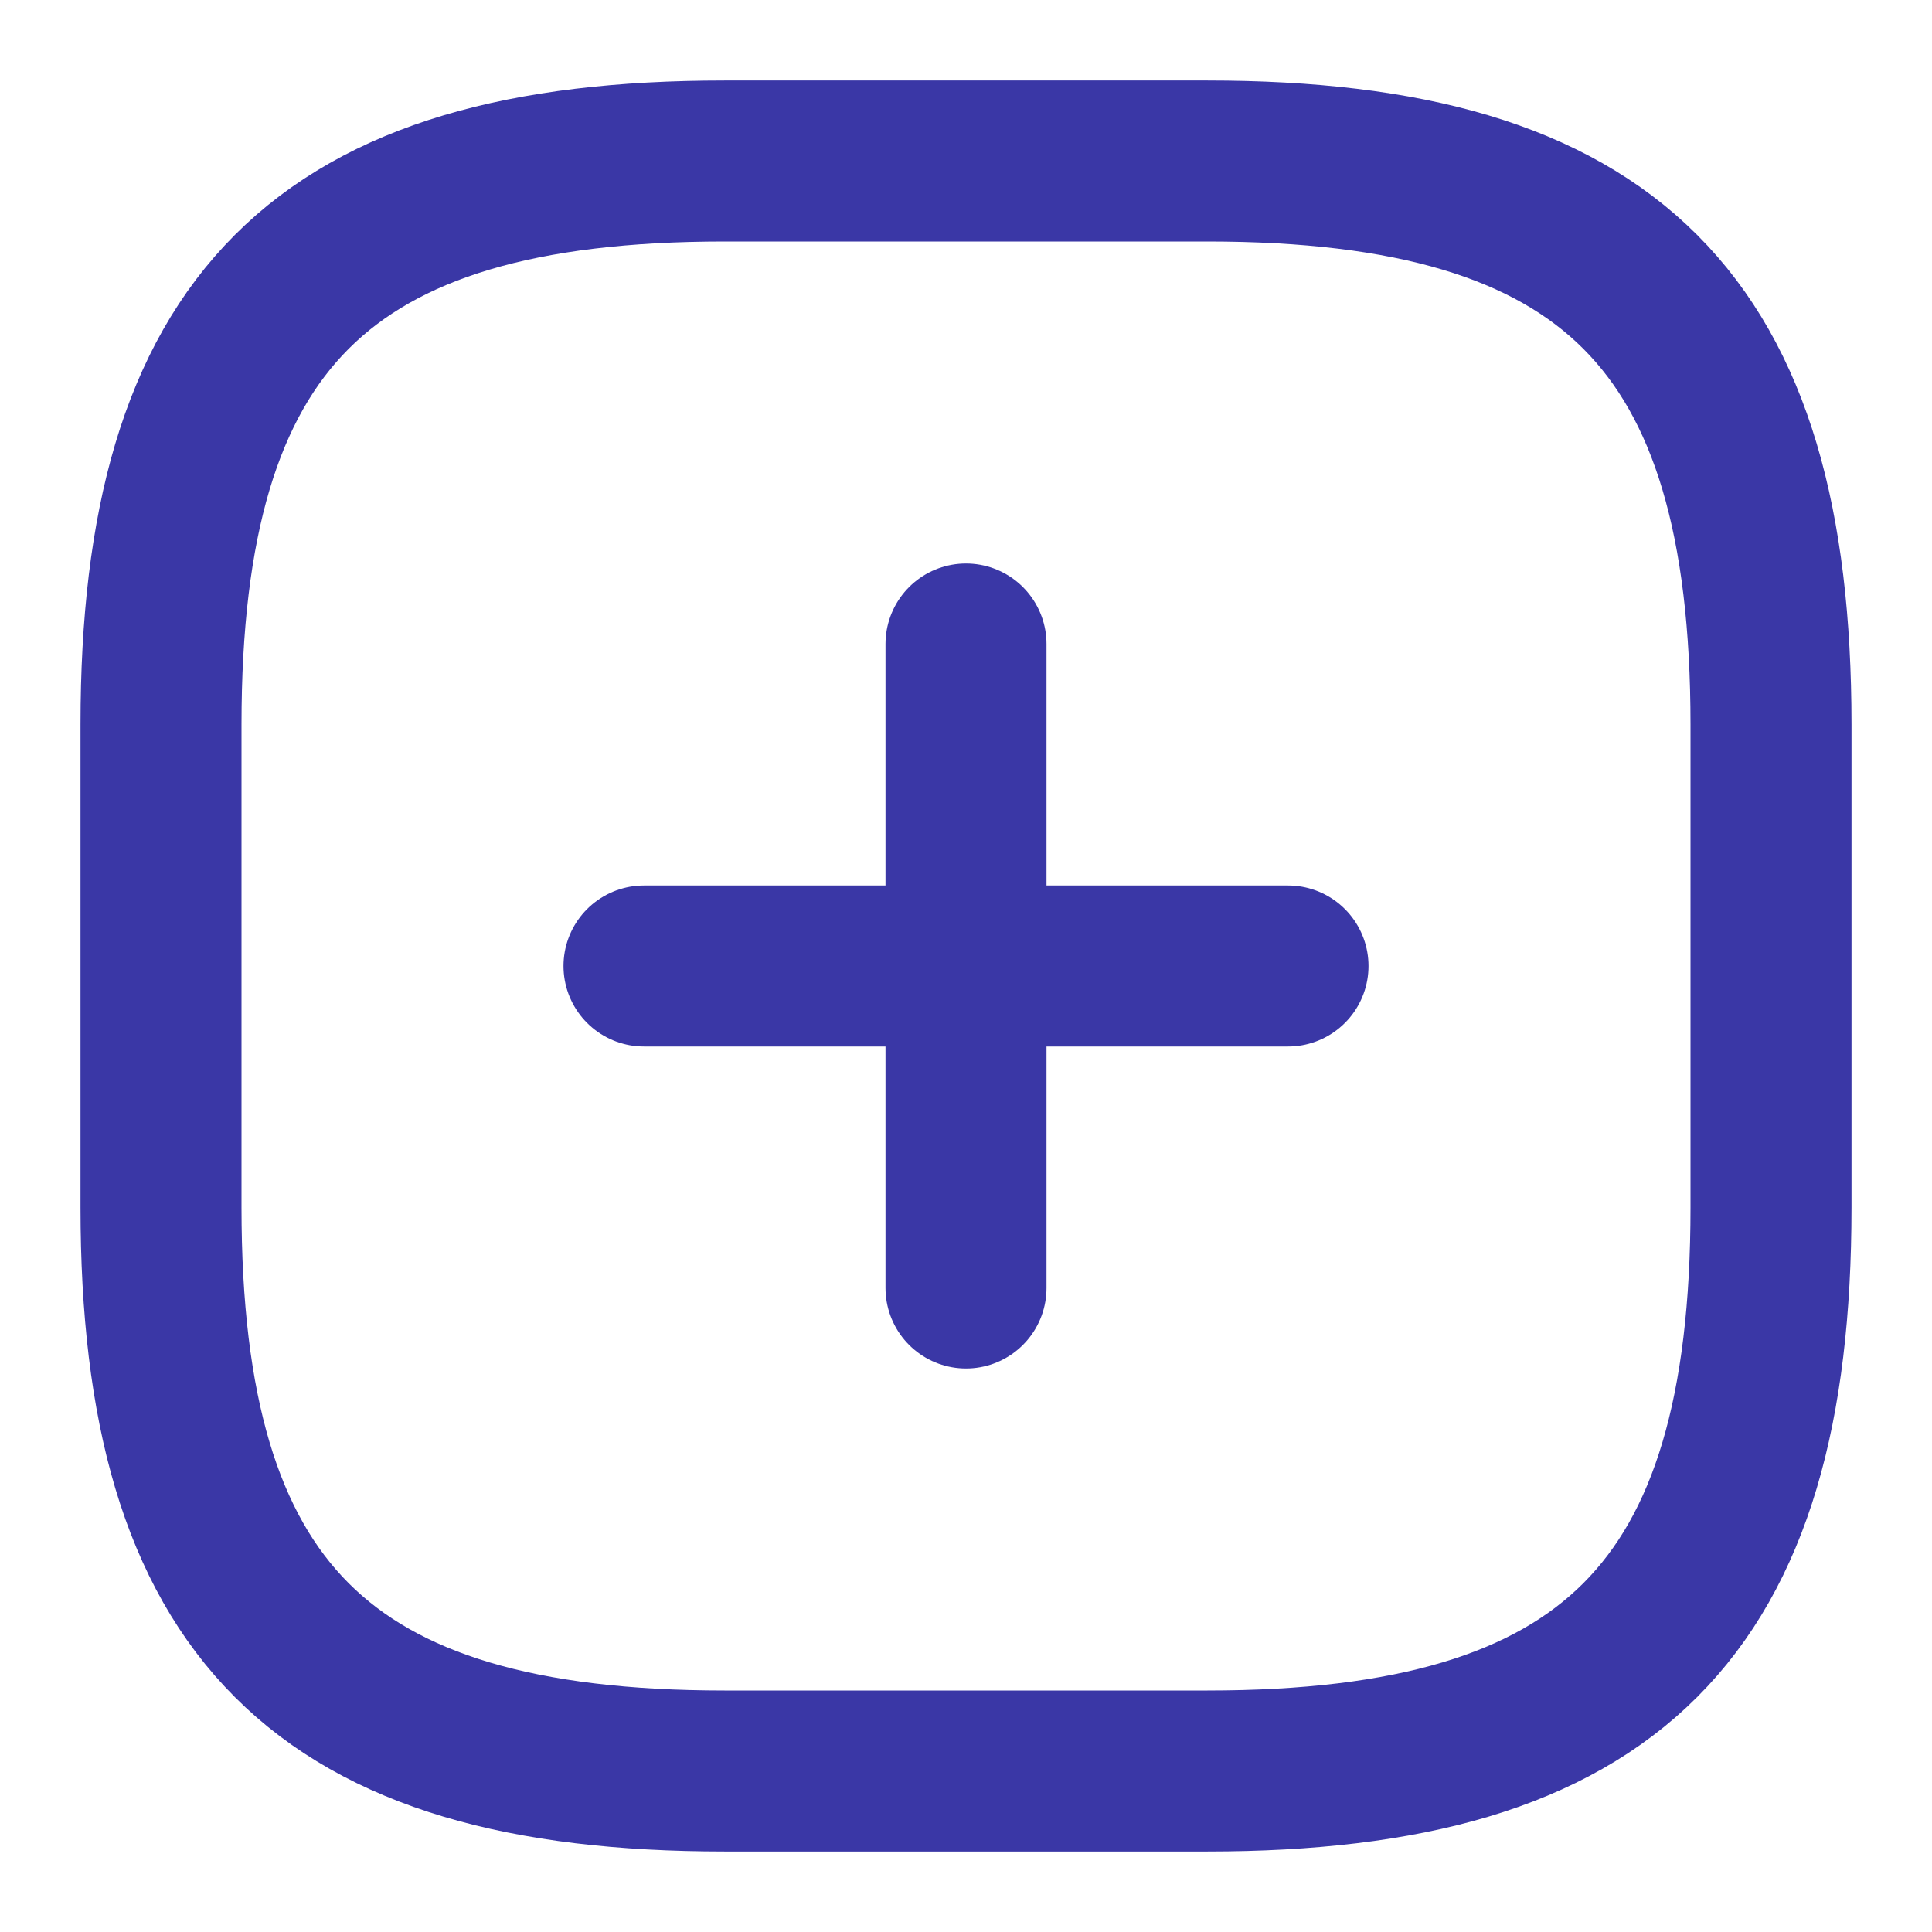 <svg width="18" height="18" viewBox="0 0 18 18" fill="none" xmlns="http://www.w3.org/2000/svg">
<path d="M6 9H12" stroke="#3A37A6" stroke-width="1.5" stroke-linecap="round" stroke-linejoin="round"/>
<path d="M9 12V6" stroke="#3A37A6" stroke-width="1.5" stroke-linecap="round" stroke-linejoin="round"/>
<path d="M6.75 16.5H11.25C15 16.5 16.5 15 16.5 11.25V6.75C16.5 3 15 1.5 11.25 1.5H6.75C3 1.5 1.5 3 1.5 6.75V11.25C1.5 15 3 16.5 6.75 16.5Z" stroke="#3A37A6" stroke-width="1.5" stroke-linecap="round" stroke-linejoin="round"/>
</svg>

